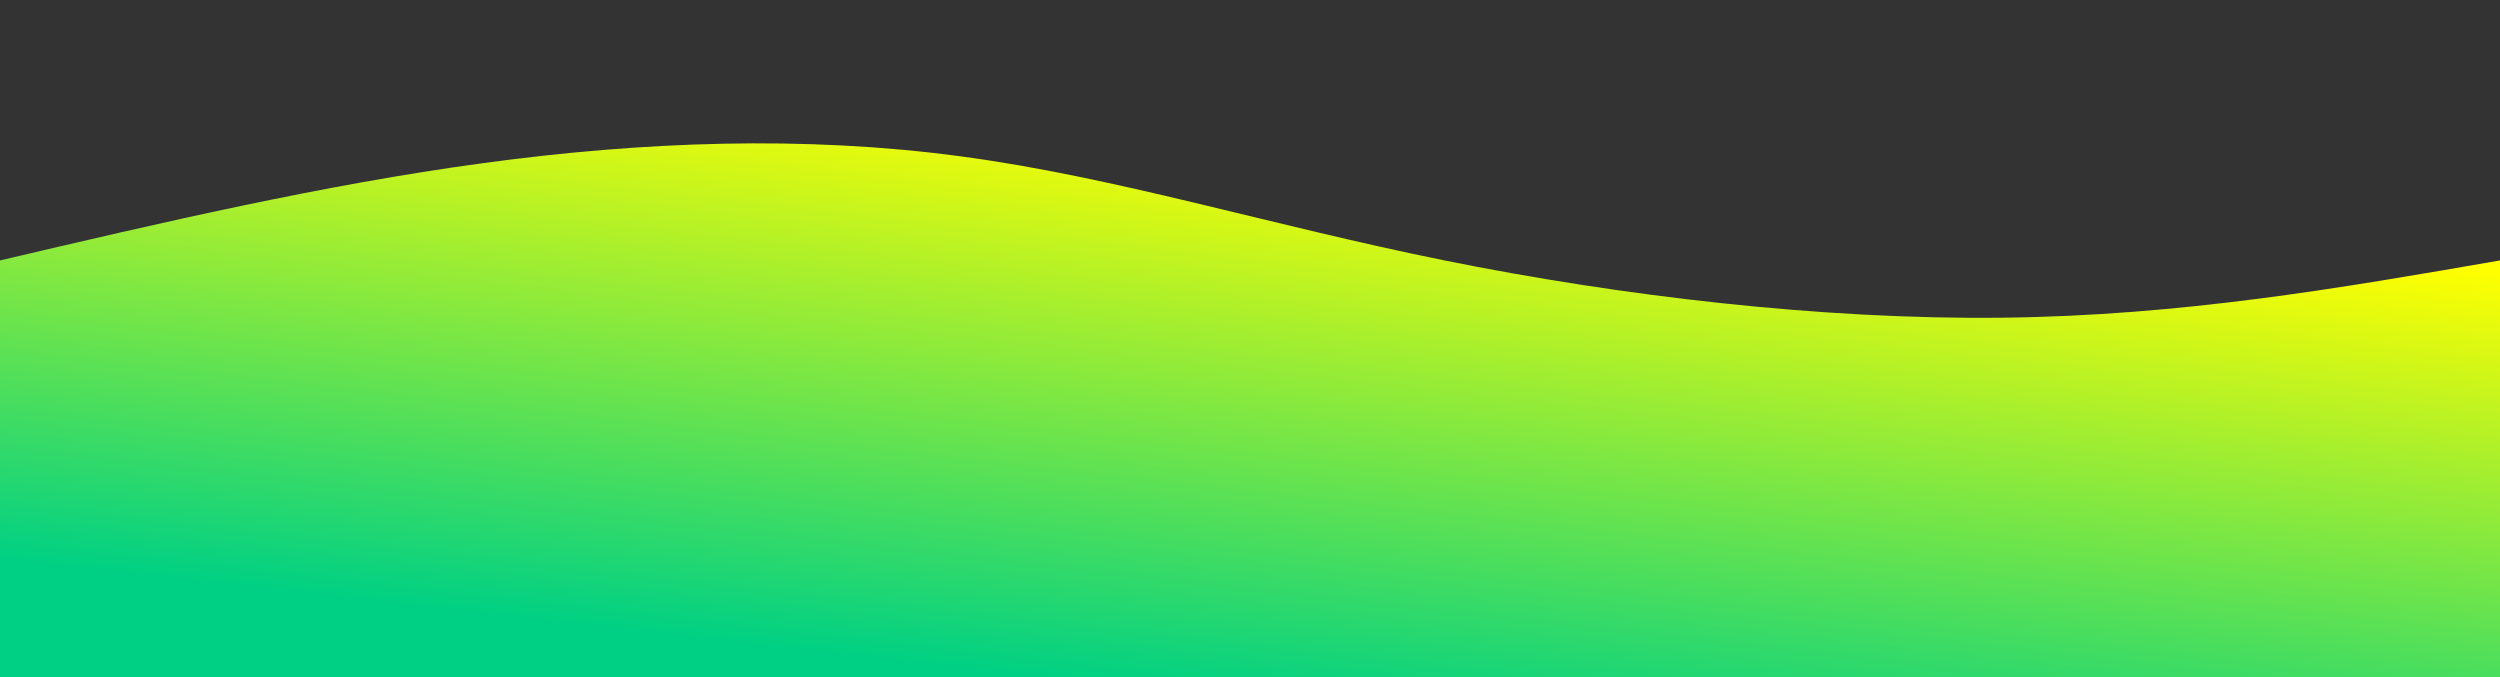 <svg width="100%" height="100%" id="svg" viewBox="0 0 1440 390" xmlns="http://www.w3.org/2000/svg" class="transition duration-300 ease-in-out delay-150"><rect x="0" y="0" width="1440" height="390" fill="#333333" stroke="none"/><style>
          .path-0{
            animation:pathAnim-0 4s;
            animation-timing-function: linear;
            animation-iteration-count: infinite;
          }
          @keyframes pathAnim-0{
            0%{
              d: path("M 0,400 L 0,150 C 92.708,128.287 185.416,106.574 278,94 C 370.584,81.426 463.043,77.99 553,90 C 642.957,102.01 730.411,129.464 832,150 C 933.589,170.536 1049.311,184.153 1153,183 C 1256.689,181.847 1348.344,165.923 1440,150 L 1440,400 L 0,400 Z");
            }
            25%{
              d: path("M 0,400 L 0,150 C 84.526,146.163 169.053,142.325 275,142 C 380.947,141.675 508.316,144.861 608,149 C 707.684,153.139 779.684,158.23 856,160 C 932.316,161.77 1012.947,160.22 1111,158 C 1209.053,155.78 1324.526,152.89 1440,150 L 1440,400 L 0,400 Z");
            }
            50%{
              d: path("M 0,400 L 0,150 C 73.751,118.105 147.502,86.211 251,111 C 354.498,135.789 487.742,217.263 594,223 C 700.258,228.737 779.531,158.737 868,124 C 956.469,89.263 1054.134,89.789 1151,100 C 1247.866,110.211 1343.933,130.105 1440,150 L 1440,400 L 0,400 Z");
            }
            75%{
              d: path("M 0,400 L 0,150 C 113.856,187.981 227.713,225.962 337,213 C 446.287,200.038 551.005,136.134 629,117 C 706.995,97.866 758.268,123.502 856,119 C 953.732,114.498 1097.923,79.856 1203,80 C 1308.077,80.144 1374.038,115.072 1440,150 L 1440,400 L 0,400 Z");
            }
            100%{
              d: path("M 0,400 L 0,150 C 92.708,128.287 185.416,106.574 278,94 C 370.584,81.426 463.043,77.99 553,90 C 642.957,102.01 730.411,129.464 832,150 C 933.589,170.536 1049.311,184.153 1153,183 C 1256.689,181.847 1348.344,165.923 1440,150 L 1440,400 L 0,400 Z");
            }
          }</style><defs><linearGradient id="gradient" x1="73%" y1="5%" x2="27%" y2="95%"><stop offset="5%" stop-color="#ffff00"></stop><stop offset="95%" stop-color="#00d084"></stop></linearGradient></defs><path d="M 0,400 L 0,150 C 92.708,128.287 185.416,106.574 278,94 C 370.584,81.426 463.043,77.99 553,90 C 642.957,102.01 730.411,129.464 832,150 C 933.589,170.536 1049.311,184.153 1153,183 C 1256.689,181.847 1348.344,165.923 1440,150 L 1440,400 L 0,400 Z" stroke="none" stroke-width="0" fill="url(#gradient)" fill-opacity="1" class="transition-all duration-300 ease-in-out delay-150 path-0"></path></svg>